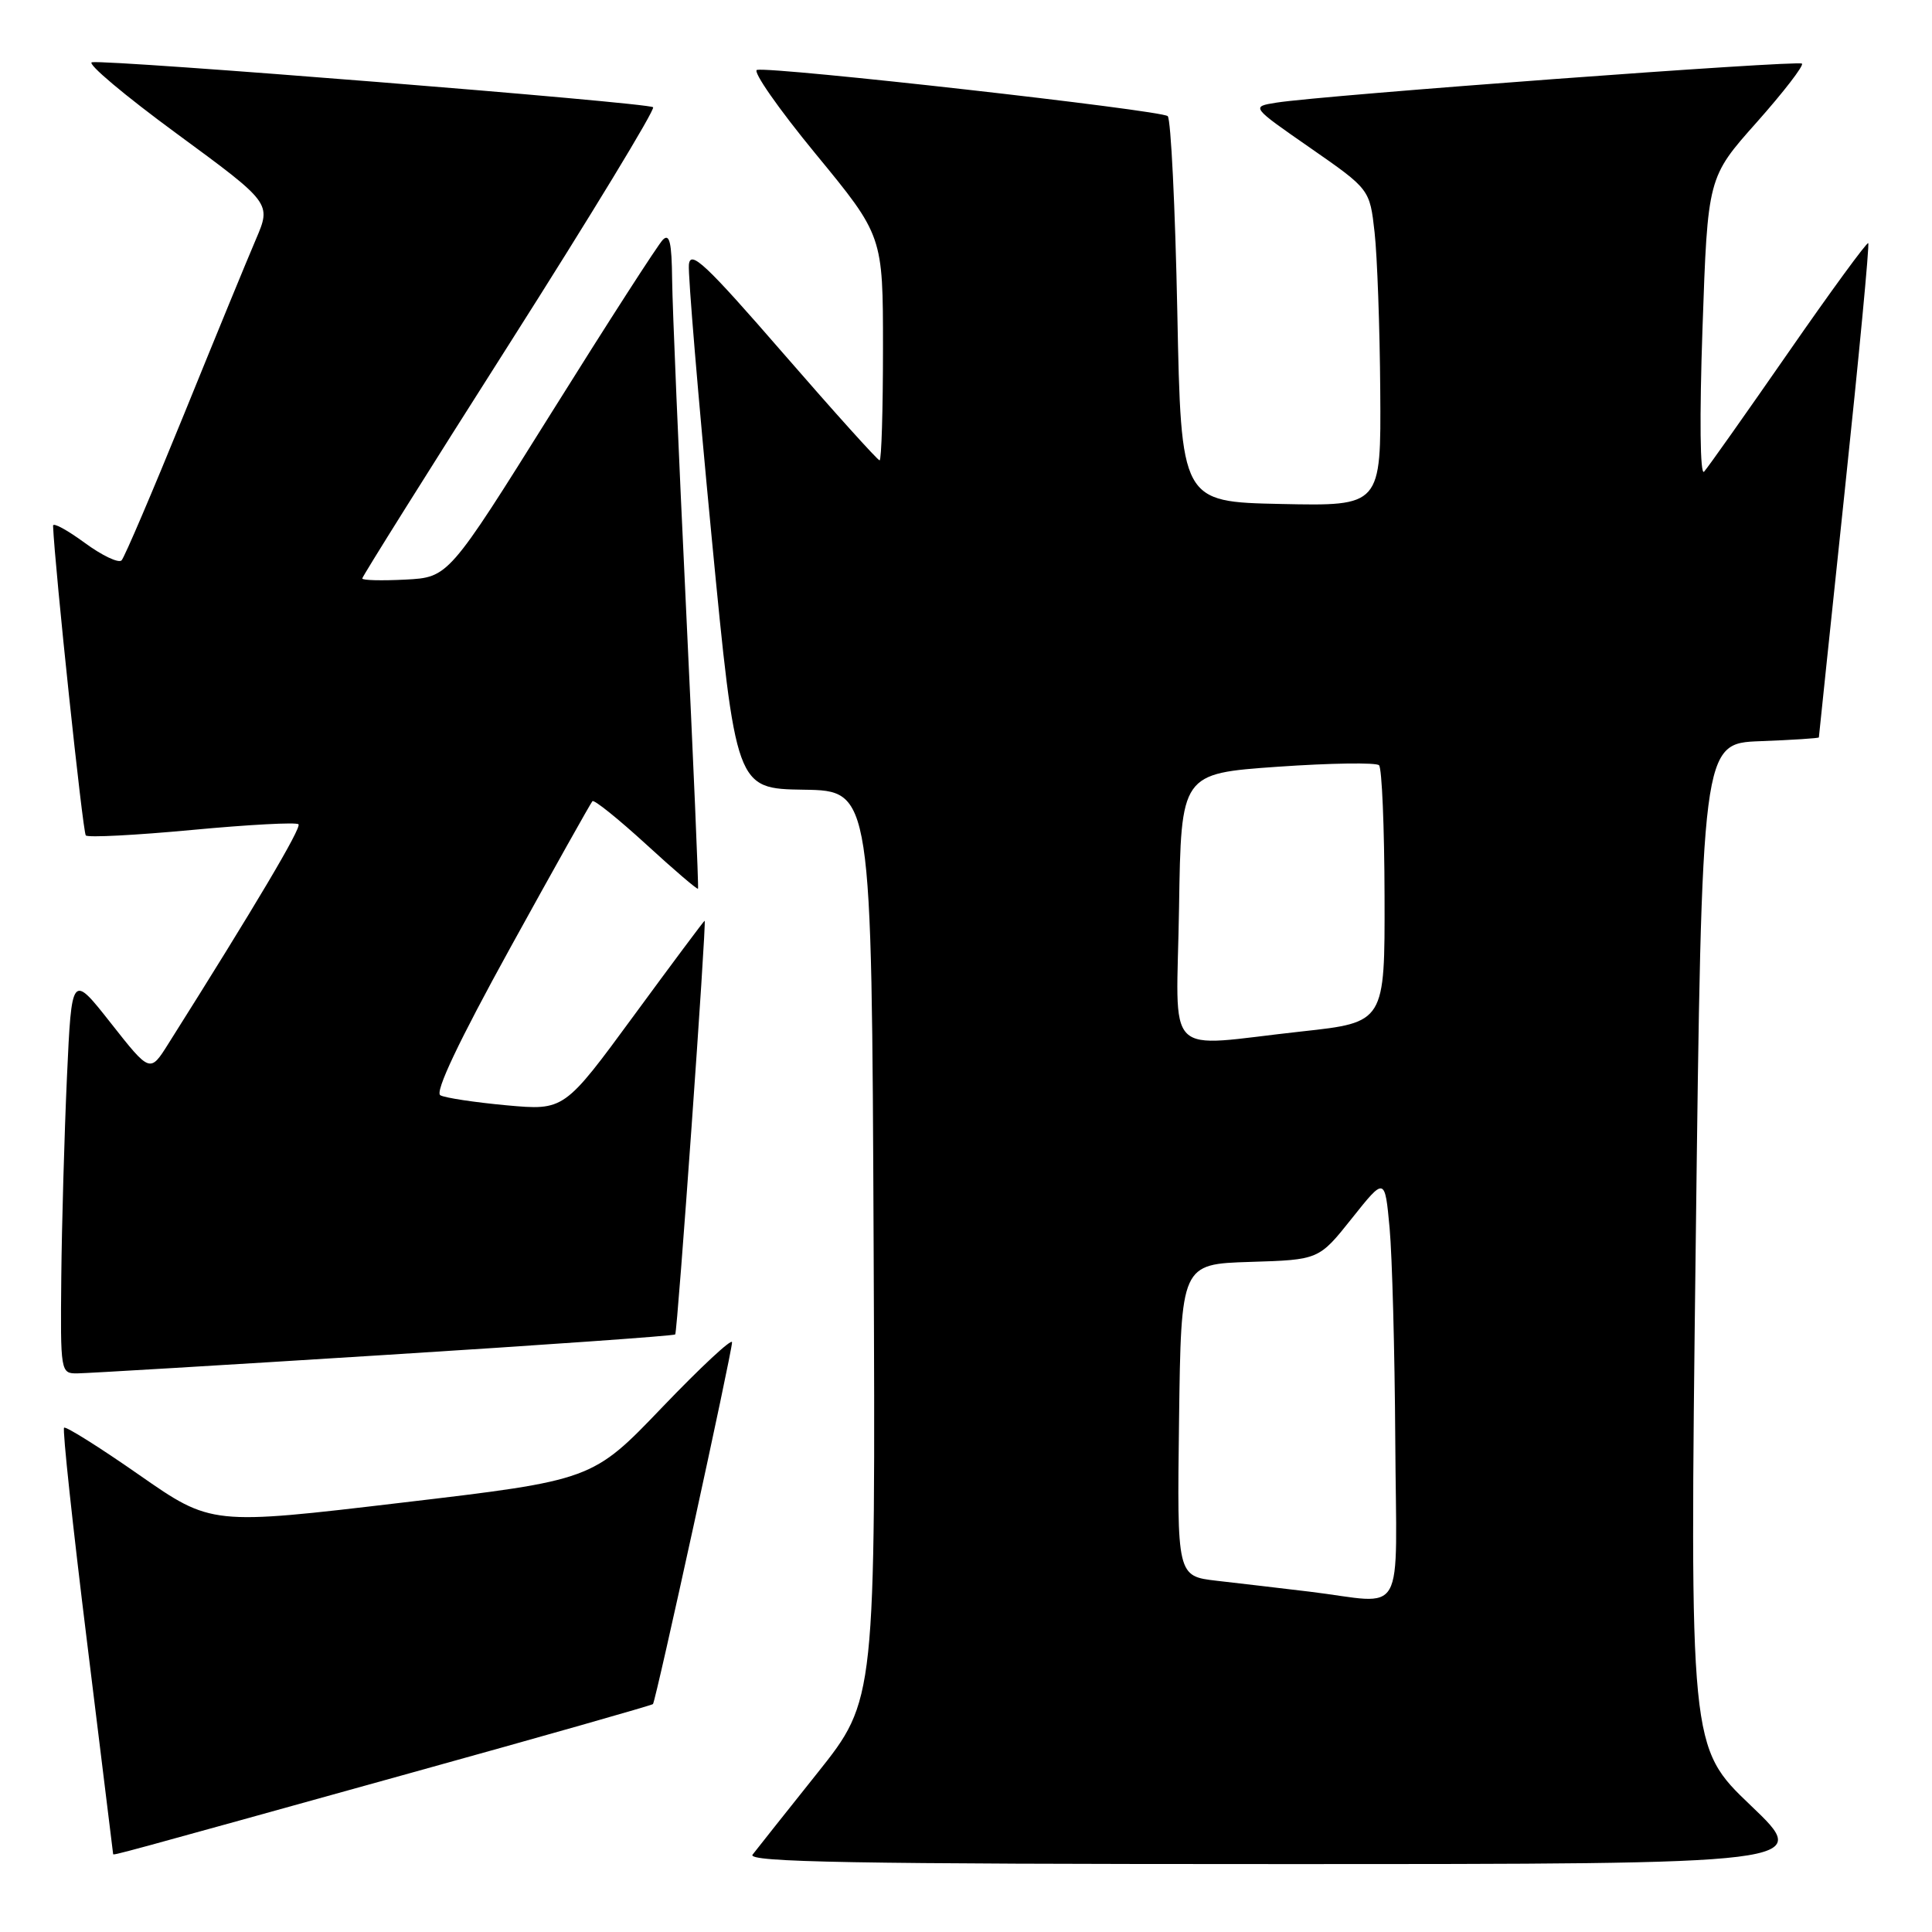 <?xml version="1.0" encoding="UTF-8" standalone="no"?>
<!DOCTYPE svg PUBLIC "-//W3C//DTD SVG 1.1//EN" "http://www.w3.org/Graphics/SVG/1.1/DTD/svg11.dtd" >
<svg xmlns="http://www.w3.org/2000/svg" xmlns:xlink="http://www.w3.org/1999/xlink" version="1.1" viewBox="0 0 256 256">
 <g >
 <path fill="currentColor"
d=" M 232.00 239.25 C 223.88 231.50 223.88 231.50 224.69 165.00 C 225.50 98.50 225.50 98.50 233.25 98.21 C 237.51 98.05 241.00 97.82 241.01 97.71 C 241.01 97.59 242.56 82.88 244.44 65.02 C 246.33 47.16 247.73 32.40 247.55 32.22 C 247.38 32.05 242.61 38.56 236.97 46.70 C 231.32 54.84 226.30 61.95 225.80 62.50 C 225.27 63.09 225.18 55.36 225.59 43.50 C 226.28 23.50 226.28 23.50 232.77 16.21 C 236.33 12.20 239.03 8.70 238.77 8.43 C 238.28 7.95 175.39 12.61 169.13 13.60 C 165.75 14.14 165.75 14.14 173.63 19.61 C 181.50 25.08 181.50 25.08 182.14 30.79 C 182.49 33.93 182.83 43.38 182.89 51.78 C 183.00 67.06 183.00 67.06 169.75 66.78 C 156.50 66.50 156.50 66.50 156.00 41.33 C 155.72 27.49 155.15 15.82 154.73 15.39 C 153.95 14.61 102.52 8.82 100.31 9.26 C 99.66 9.39 103.14 14.39 108.06 20.37 C 117.00 31.24 117.00 31.24 117.00 46.12 C 117.00 54.30 116.80 61.00 116.55 61.00 C 116.30 61.00 110.56 54.63 103.80 46.84 C 93.46 34.93 91.46 33.06 91.28 35.09 C 91.16 36.41 92.51 52.57 94.28 71.00 C 97.51 104.50 97.51 104.50 106.50 104.64 C 115.50 104.78 115.50 104.78 115.76 165.01 C 116.02 225.25 116.02 225.25 108.35 234.88 C 104.13 240.17 100.25 245.06 99.72 245.75 C 98.95 246.75 113.04 247.00 169.44 247.00 C 240.12 247.00 240.12 247.00 232.00 239.25 Z  M 54.37 234.94 C 71.90 230.08 86.37 225.96 86.52 225.80 C 86.90 225.40 97.00 179.18 97.00 177.86 C 97.00 177.28 92.84 181.16 87.75 186.47 C 78.50 196.13 78.50 196.13 53.25 199.11 C 28.01 202.10 28.01 202.10 18.45 195.44 C 13.19 191.77 8.71 188.96 8.49 189.18 C 8.26 189.40 9.63 202.17 11.53 217.54 C 13.42 232.92 14.98 245.58 14.99 245.67 C 15.00 245.88 15.12 245.85 54.37 234.94 Z  M 50.85 179.55 C 71.94 178.23 89.32 177.00 89.47 176.82 C 89.77 176.48 93.65 122.00 93.37 122.00 C 93.28 122.00 89.06 127.66 83.99 134.57 C 74.76 147.15 74.76 147.15 67.13 146.46 C 62.93 146.07 58.98 145.48 58.35 145.13 C 57.59 144.72 60.78 137.99 67.64 125.54 C 73.39 115.11 78.28 106.39 78.50 106.16 C 78.73 105.93 81.93 108.51 85.62 111.88 C 89.30 115.26 92.39 117.90 92.49 117.76 C 92.59 117.62 91.87 100.85 90.90 80.50 C 89.92 60.15 89.10 40.60 89.06 37.05 C 89.01 32.13 88.72 30.88 87.83 31.77 C 87.19 32.41 80.54 42.74 73.05 54.72 C 59.43 76.50 59.43 76.50 53.72 76.80 C 50.57 76.96 48.00 76.90 48.00 76.65 C 48.00 76.40 56.79 62.38 67.54 45.48 C 78.29 28.57 86.84 14.50 86.54 14.21 C 85.93 13.60 14.25 7.86 12.18 8.25 C 11.46 8.39 16.51 12.64 23.42 17.71 C 35.96 26.92 35.96 26.92 33.91 31.71 C 32.78 34.34 28.47 44.83 24.34 55.00 C 20.20 65.17 16.50 73.84 16.11 74.25 C 15.72 74.66 13.51 73.61 11.20 71.91 C 8.89 70.22 7.02 69.20 7.03 69.66 C 7.26 75.21 10.97 110.30 11.37 110.70 C 11.66 111.00 18.01 110.67 25.47 109.97 C 32.93 109.27 39.26 108.93 39.55 109.22 C 39.99 109.65 33.86 119.99 22.29 138.33 C 19.88 142.16 19.88 142.16 14.69 135.57 C 9.50 128.98 9.50 128.98 8.87 142.74 C 8.53 150.31 8.19 162.24 8.12 169.25 C 8.00 181.85 8.03 182.00 10.25 181.98 C 11.49 181.97 29.76 180.88 50.85 179.55 Z  M 173.50 210.90 C 169.65 210.44 164.13 209.79 161.23 209.46 C 155.96 208.85 155.96 208.85 156.23 188.18 C 156.50 167.50 156.50 167.50 165.63 167.21 C 174.76 166.93 174.76 166.93 179.13 161.44 C 183.50 155.95 183.50 155.95 184.13 162.72 C 184.47 166.45 184.81 179.06 184.88 190.75 C 185.02 215.12 186.51 212.47 173.50 210.90 Z  M 156.23 120.25 C 156.50 102.50 156.50 102.50 169.27 101.60 C 176.29 101.11 182.35 101.02 182.73 101.40 C 183.11 101.77 183.44 109.60 183.46 118.78 C 183.50 135.47 183.50 135.47 172.50 136.67 C 153.85 138.70 155.91 140.78 156.23 120.25 Z "/>
</g>
</svg>